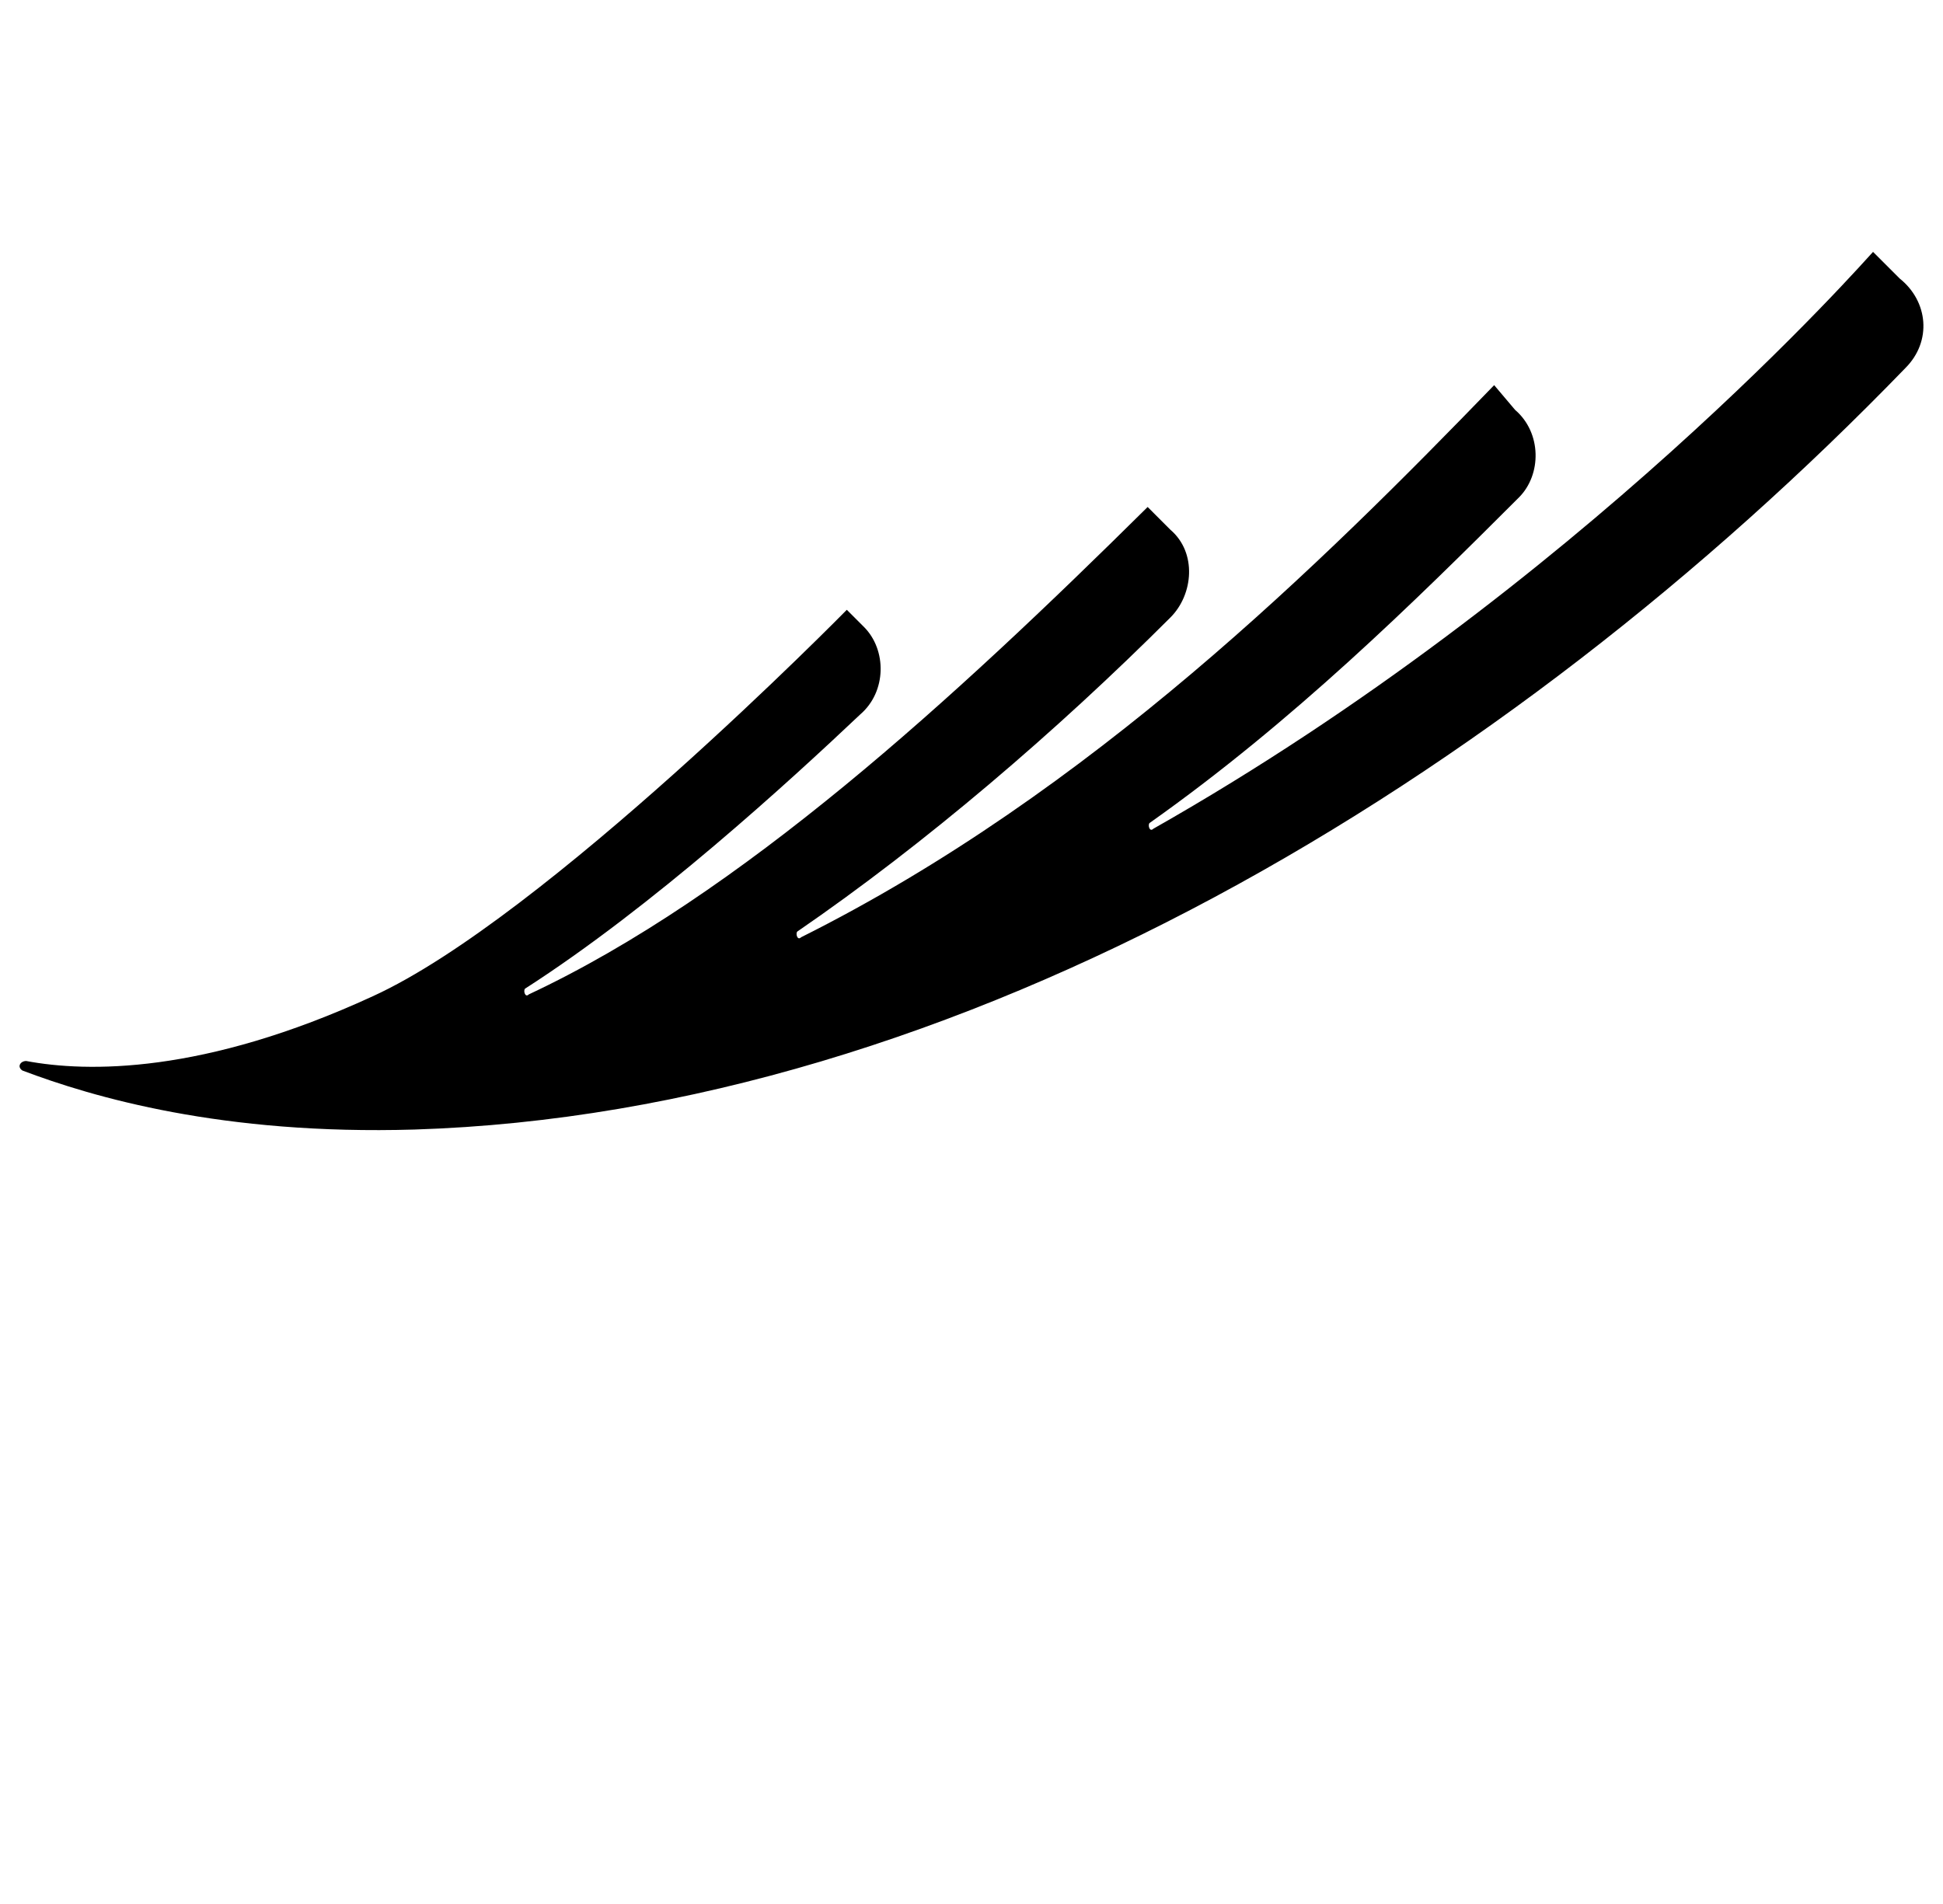 <?xml version="1.0" standalone="no"?>
<!DOCTYPE svg PUBLIC "-//W3C//DTD SVG 1.1//EN" "http://www.w3.org/Graphics/SVG/1.1/DTD/svg11.dtd" >
<svg xmlns="http://www.w3.org/2000/svg" xmlns:xlink="http://www.w3.org/1999/xlink" version="1.1" viewBox="-10 0 1045 1024">
   <path fill="currentColor"
d="M997.376 135.48c-3.072 3.071 -157.696 180.224 -387.072 310.271c-2.048 2.048 -3.071 -2.048 -2.048 -3.072c76.8 -54.272 142.336 -118.783 198.656 -175.104c12.288 -12.288 12.288 -34.816 -2.048 -47.105l-11.265 -13.312
c-92.159 95.231 -217.088 219.136 -372.735 296.96c-2.048 2.048 -3.072 -2.048 -2.048 -3.072c68.607 -47.103 139.264 -107.52 200.703 -168.96c12.288 -12.288 14.337 -34.815 0 -47.103l-12.287 -12.288
c-104.448 103.424 -219.137 208.896 -332.801 262.144c-2.048 2.048 -3.071 -2.048 -2.048 -3.072c68.608 -44.031 142.336 -111.615 180.225 -147.456c14.336 -12.287 14.336 -34.815 2.048 -47.103l-9.216 -9.216
s-162.816 165.888 -254.977 207.872c-91.136 41.983 -153.6 40.96 -186.368 34.815c-3.071 0 -5.12 3.072 -2.048 5.12c37.888 14.336 107.521 34.816 210.944 31.744c292.864 -9.216 586.752 -187.392 801.792 -409.6
c14.336 -14.336 12.288 -35.841 -3.072 -48.128z" />
</svg>
